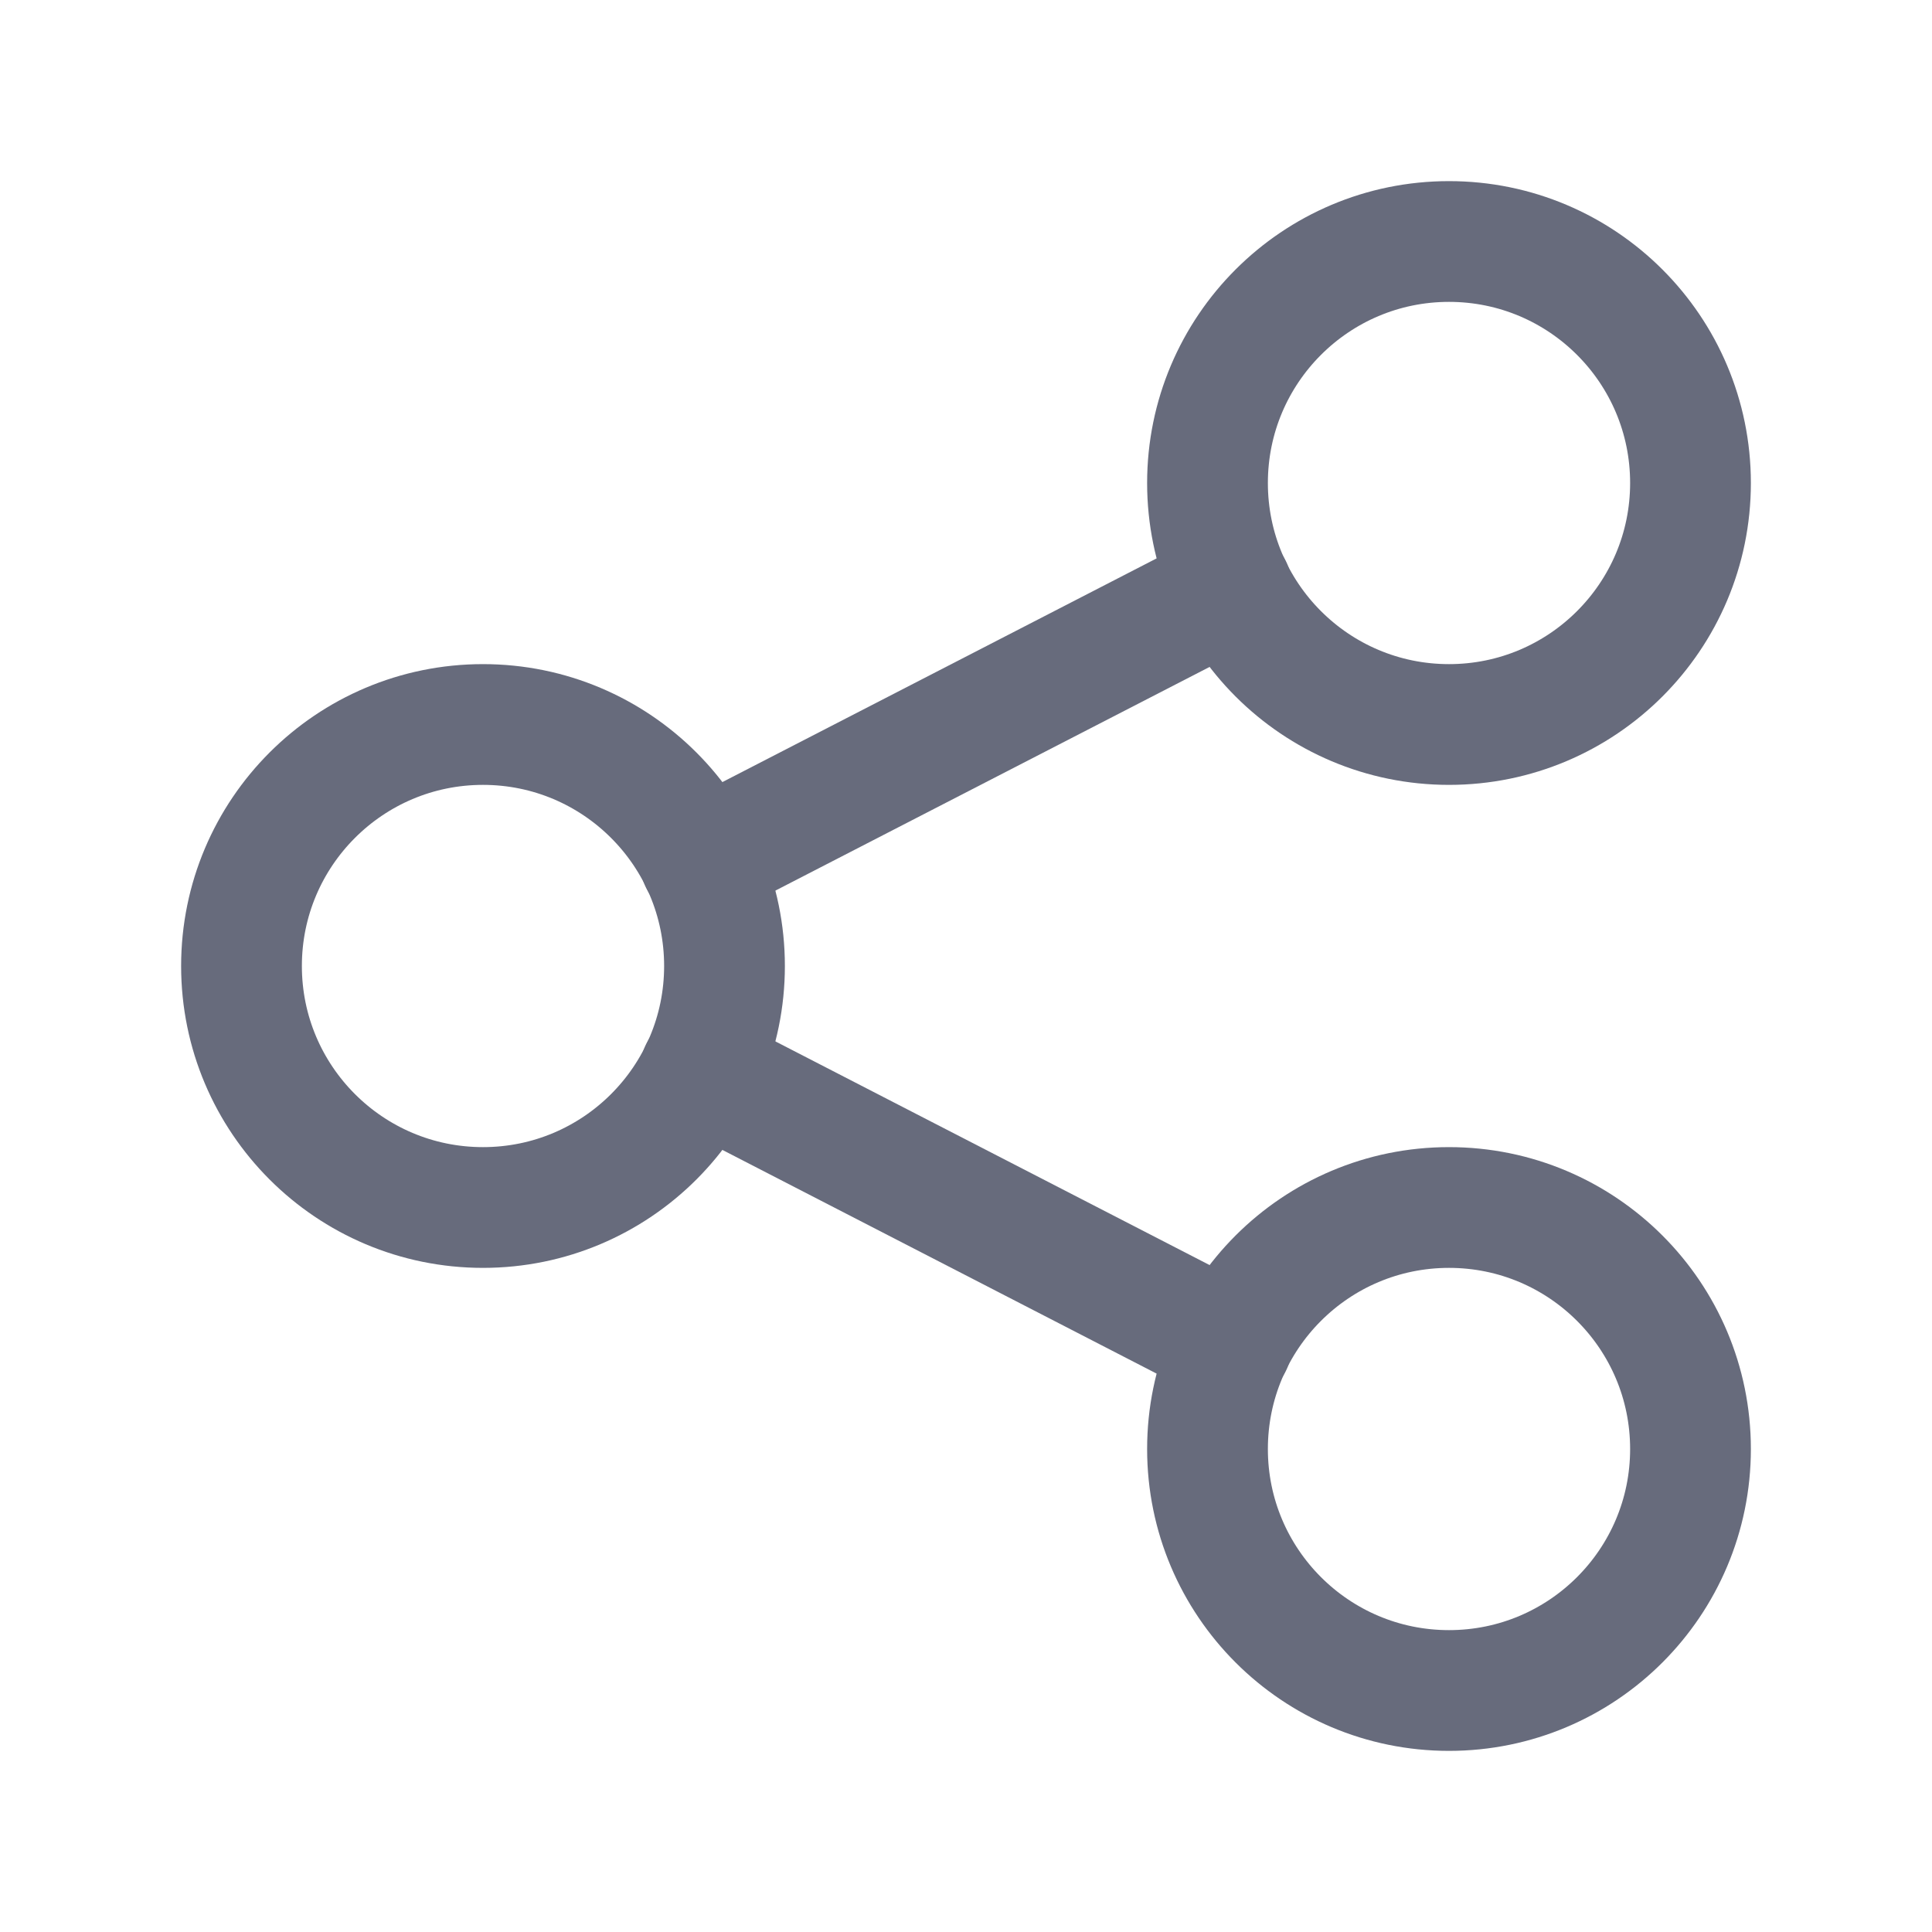 <svg width="24" height="24" viewBox="0 0 24 24" fill="none" xmlns="http://www.w3.org/2000/svg">
<circle cx="6" cy="12" r="3" stroke="#676B7C" stroke-width="1.5" stroke-linecap="round" stroke-linejoin="round"/>
<circle cx="18" cy="6" r="3" stroke="#676B7C" stroke-width="1.5" stroke-linecap="round" stroke-linejoin="round"/>
<circle cx="18" cy="18" r="3" stroke="#676B7C" stroke-width="1.5" stroke-linecap="round" stroke-linejoin="round"/>
<path d="M8.7 10.7L15.3 7.3" stroke="#676B7C" stroke-width="1.5" stroke-linecap="round" stroke-linejoin="round"/>
<path d="M8.7 13.3L15.3 16.7" stroke="#676B7C" stroke-width="1.5" stroke-linecap="round" stroke-linejoin="round"/>
</svg>
